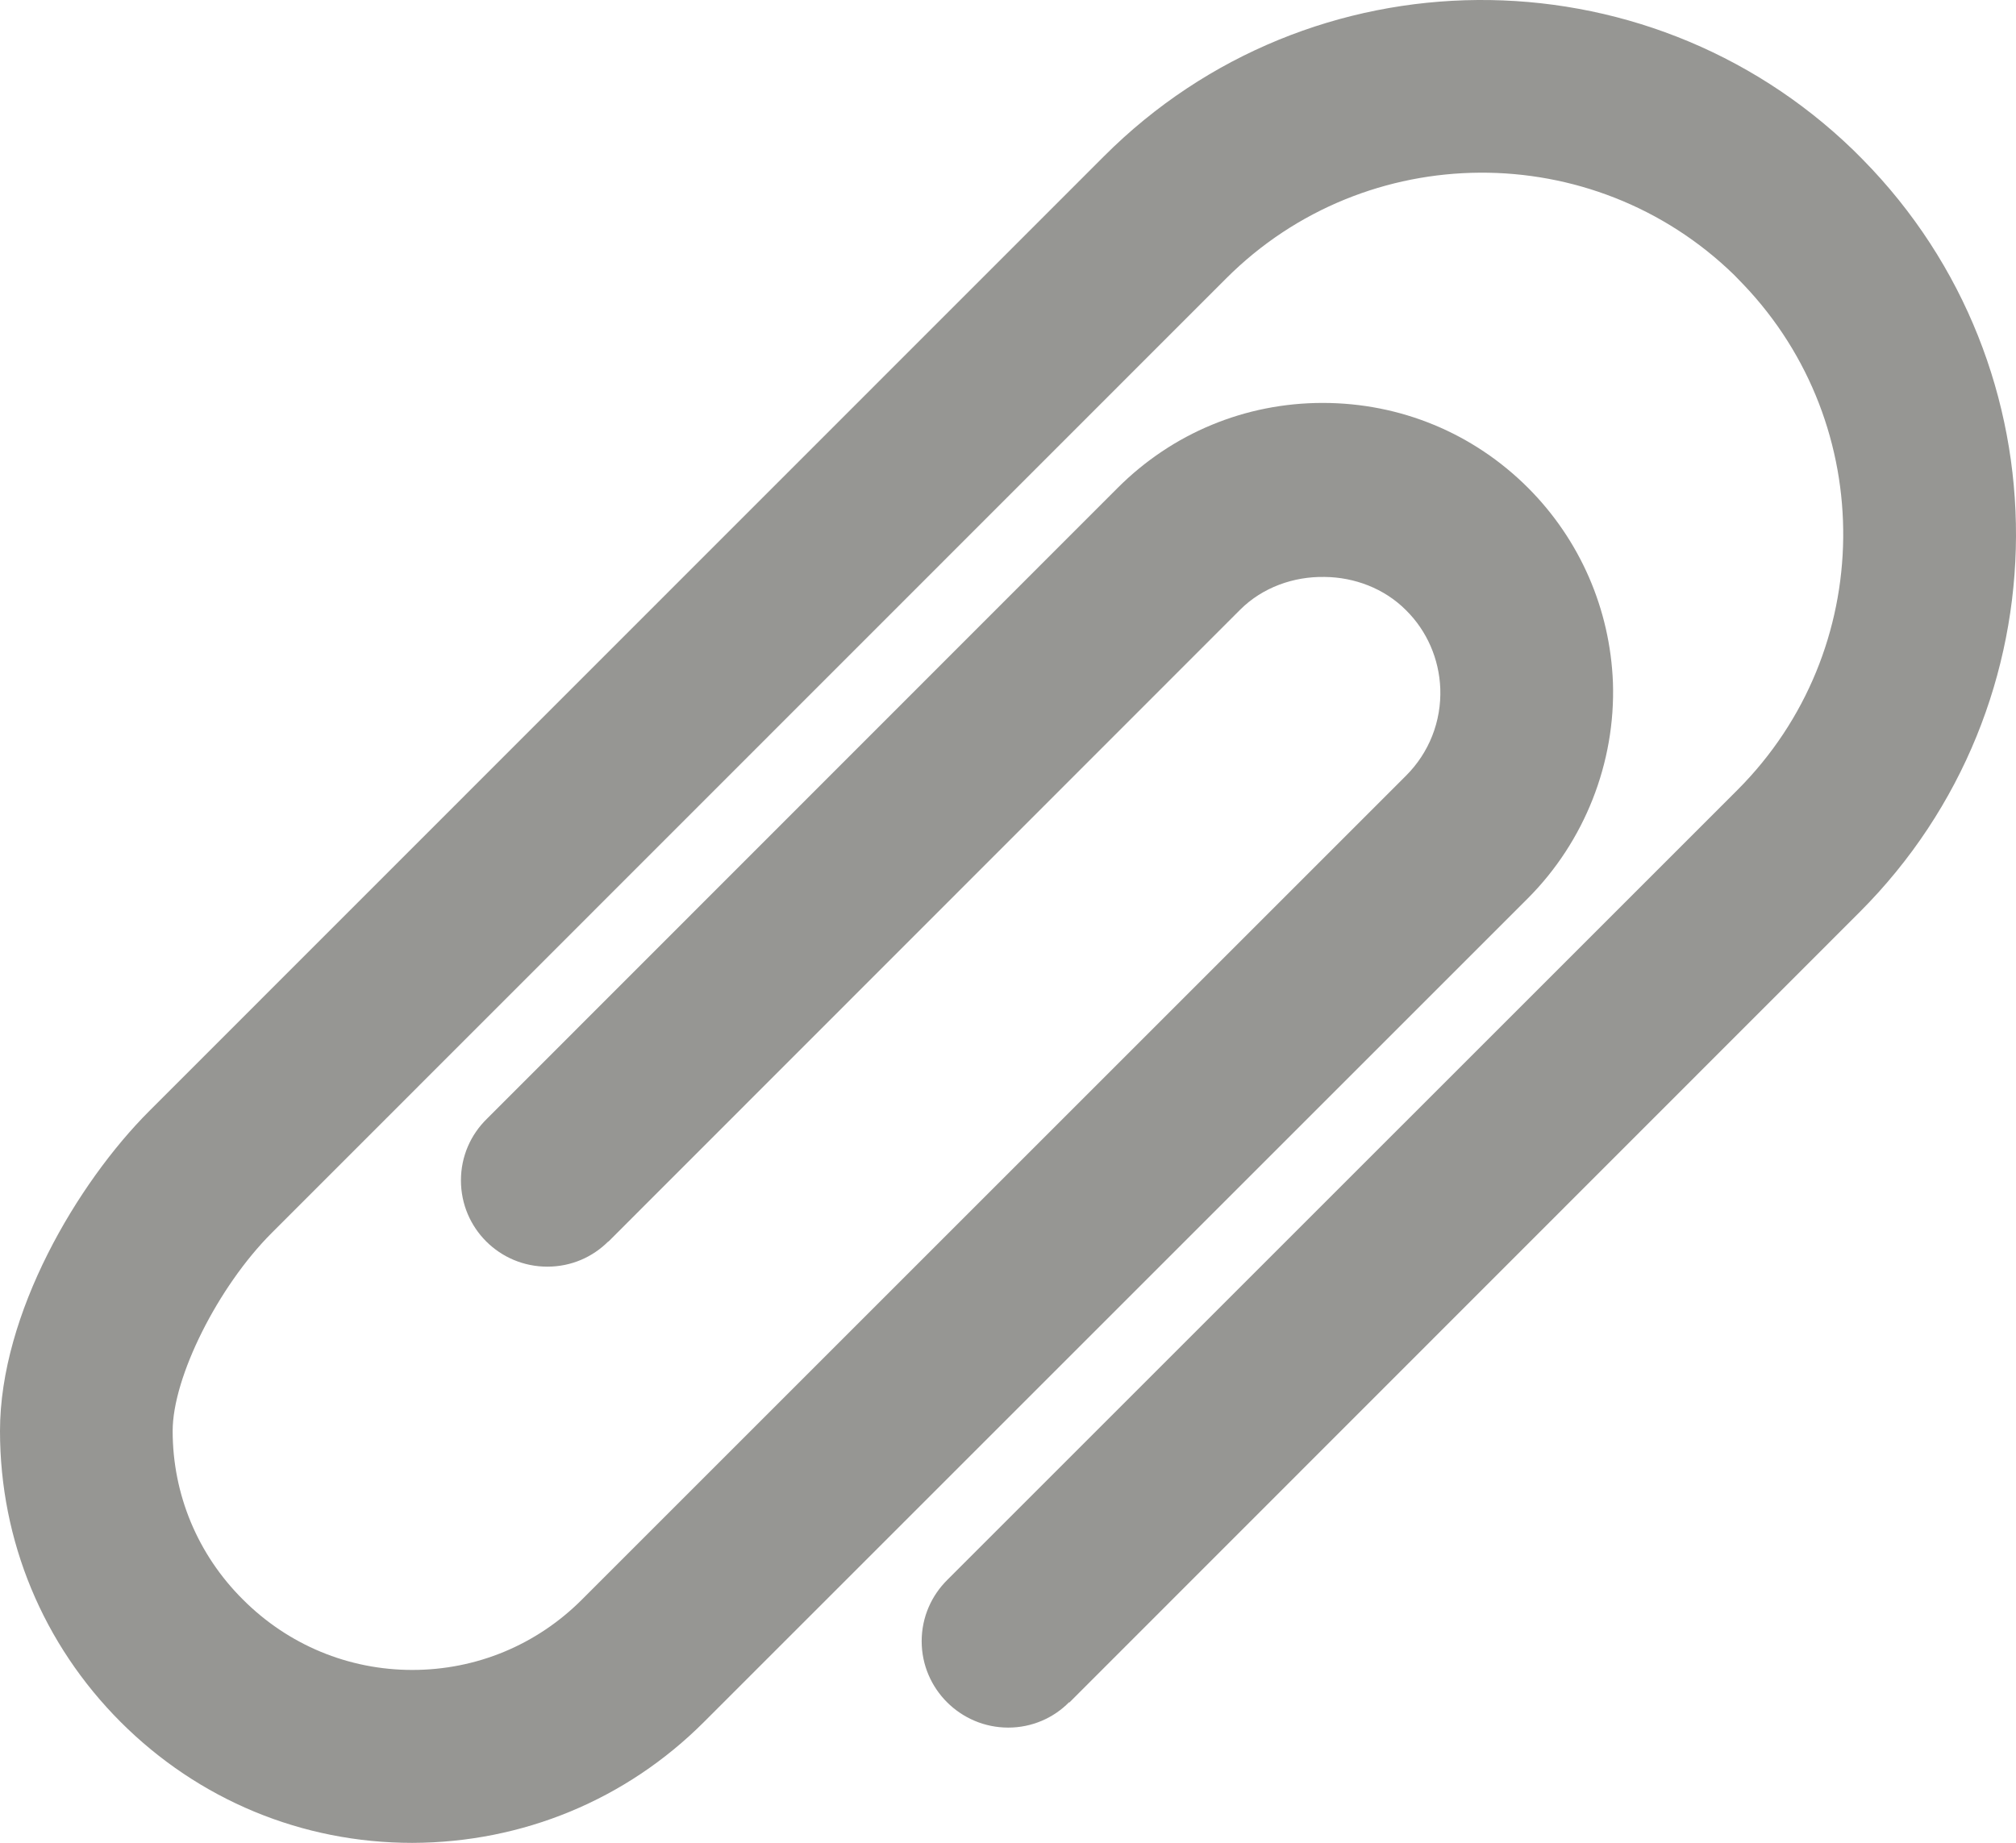 <?xml version="1.0" encoding="utf-8"?>
<!-- Generator: Adobe Illustrator 16.0.0, SVG Export Plug-In . SVG Version: 6.00 Build 0)  -->
<!DOCTYPE svg PUBLIC "-//W3C//DTD SVG 1.1//EN" "http://www.w3.org/Graphics/SVG/1.1/DTD/svg11.dtd">
<svg version="1.1" id="Layer_1" xmlns="http://www.w3.org/2000/svg" xmlns:xlink="http://www.w3.org/1999/xlink" x="0px" y="0px"
	 width="56px" height="51.203px" viewBox="0 0 56 51.203" enable-background="new 0 0 56 51.203" xml:space="preserve">
<path fill-rule="evenodd" clip-rule="evenodd" fill="#969693" d="M51.741,4.43l-0.258-0.258C45.68-1.446,36.39-1.392,30.664,4.344
	L4.148,30.867c-2,2-4.148,5.634-4.148,8.892c0,3.054,1.196,5.928,3.352,8.086c2.164,2.164,5.038,3.358,8.102,3.358
	c3.062-0.009,5.936-1.194,8.1-3.358l22.893-22.892c1.57-1.578,2.43-3.759,2.357-5.984c-0.078-2.046-0.914-3.968-2.357-5.414
	c-1.524-1.523-3.549-2.36-5.705-2.36c-2.147,0-4.172,0.837-5.695,2.36L13.524,31.086c-0.446,0.436-0.72,1.038-0.72,1.71
	c0,1.328,1.072,2.397,2.4,2.397c0.664,0,1.256-0.264,1.694-0.701V34.5l17.548-17.557c0.623-0.624,1.492-0.93,2.35-0.913
	c0.828,0.008,1.658,0.319,2.258,0.922c0.586,0.578,0.922,1.359,0.954,2.18c0.032,0.914-0.312,1.782-0.954,2.422l-22.89,22.89
	c-1.258,1.259-2.93,1.954-4.71,1.954c-1.774,0-3.446-0.695-4.704-1.954c-1.258-1.25-1.954-2.922-1.954-4.686
	c0-1.494,1.258-4.008,2.75-5.5L34.062,7.734C37.946,3.85,44.25,3.82,48.172,7.64l0.25,0.258c3.758,3.931,3.702,10.181-0.155,14.046
	L26.32,43.89c-0.444,0.438-0.718,1.04-0.718,1.71c0,1.322,1.078,2.4,2.406,2.4c0.656,0,1.258-0.267,1.688-0.704l0.008,0.008
	l21.951-21.96C57.422,19.579,57.446,10.226,51.741,4.43"/>
</svg>
